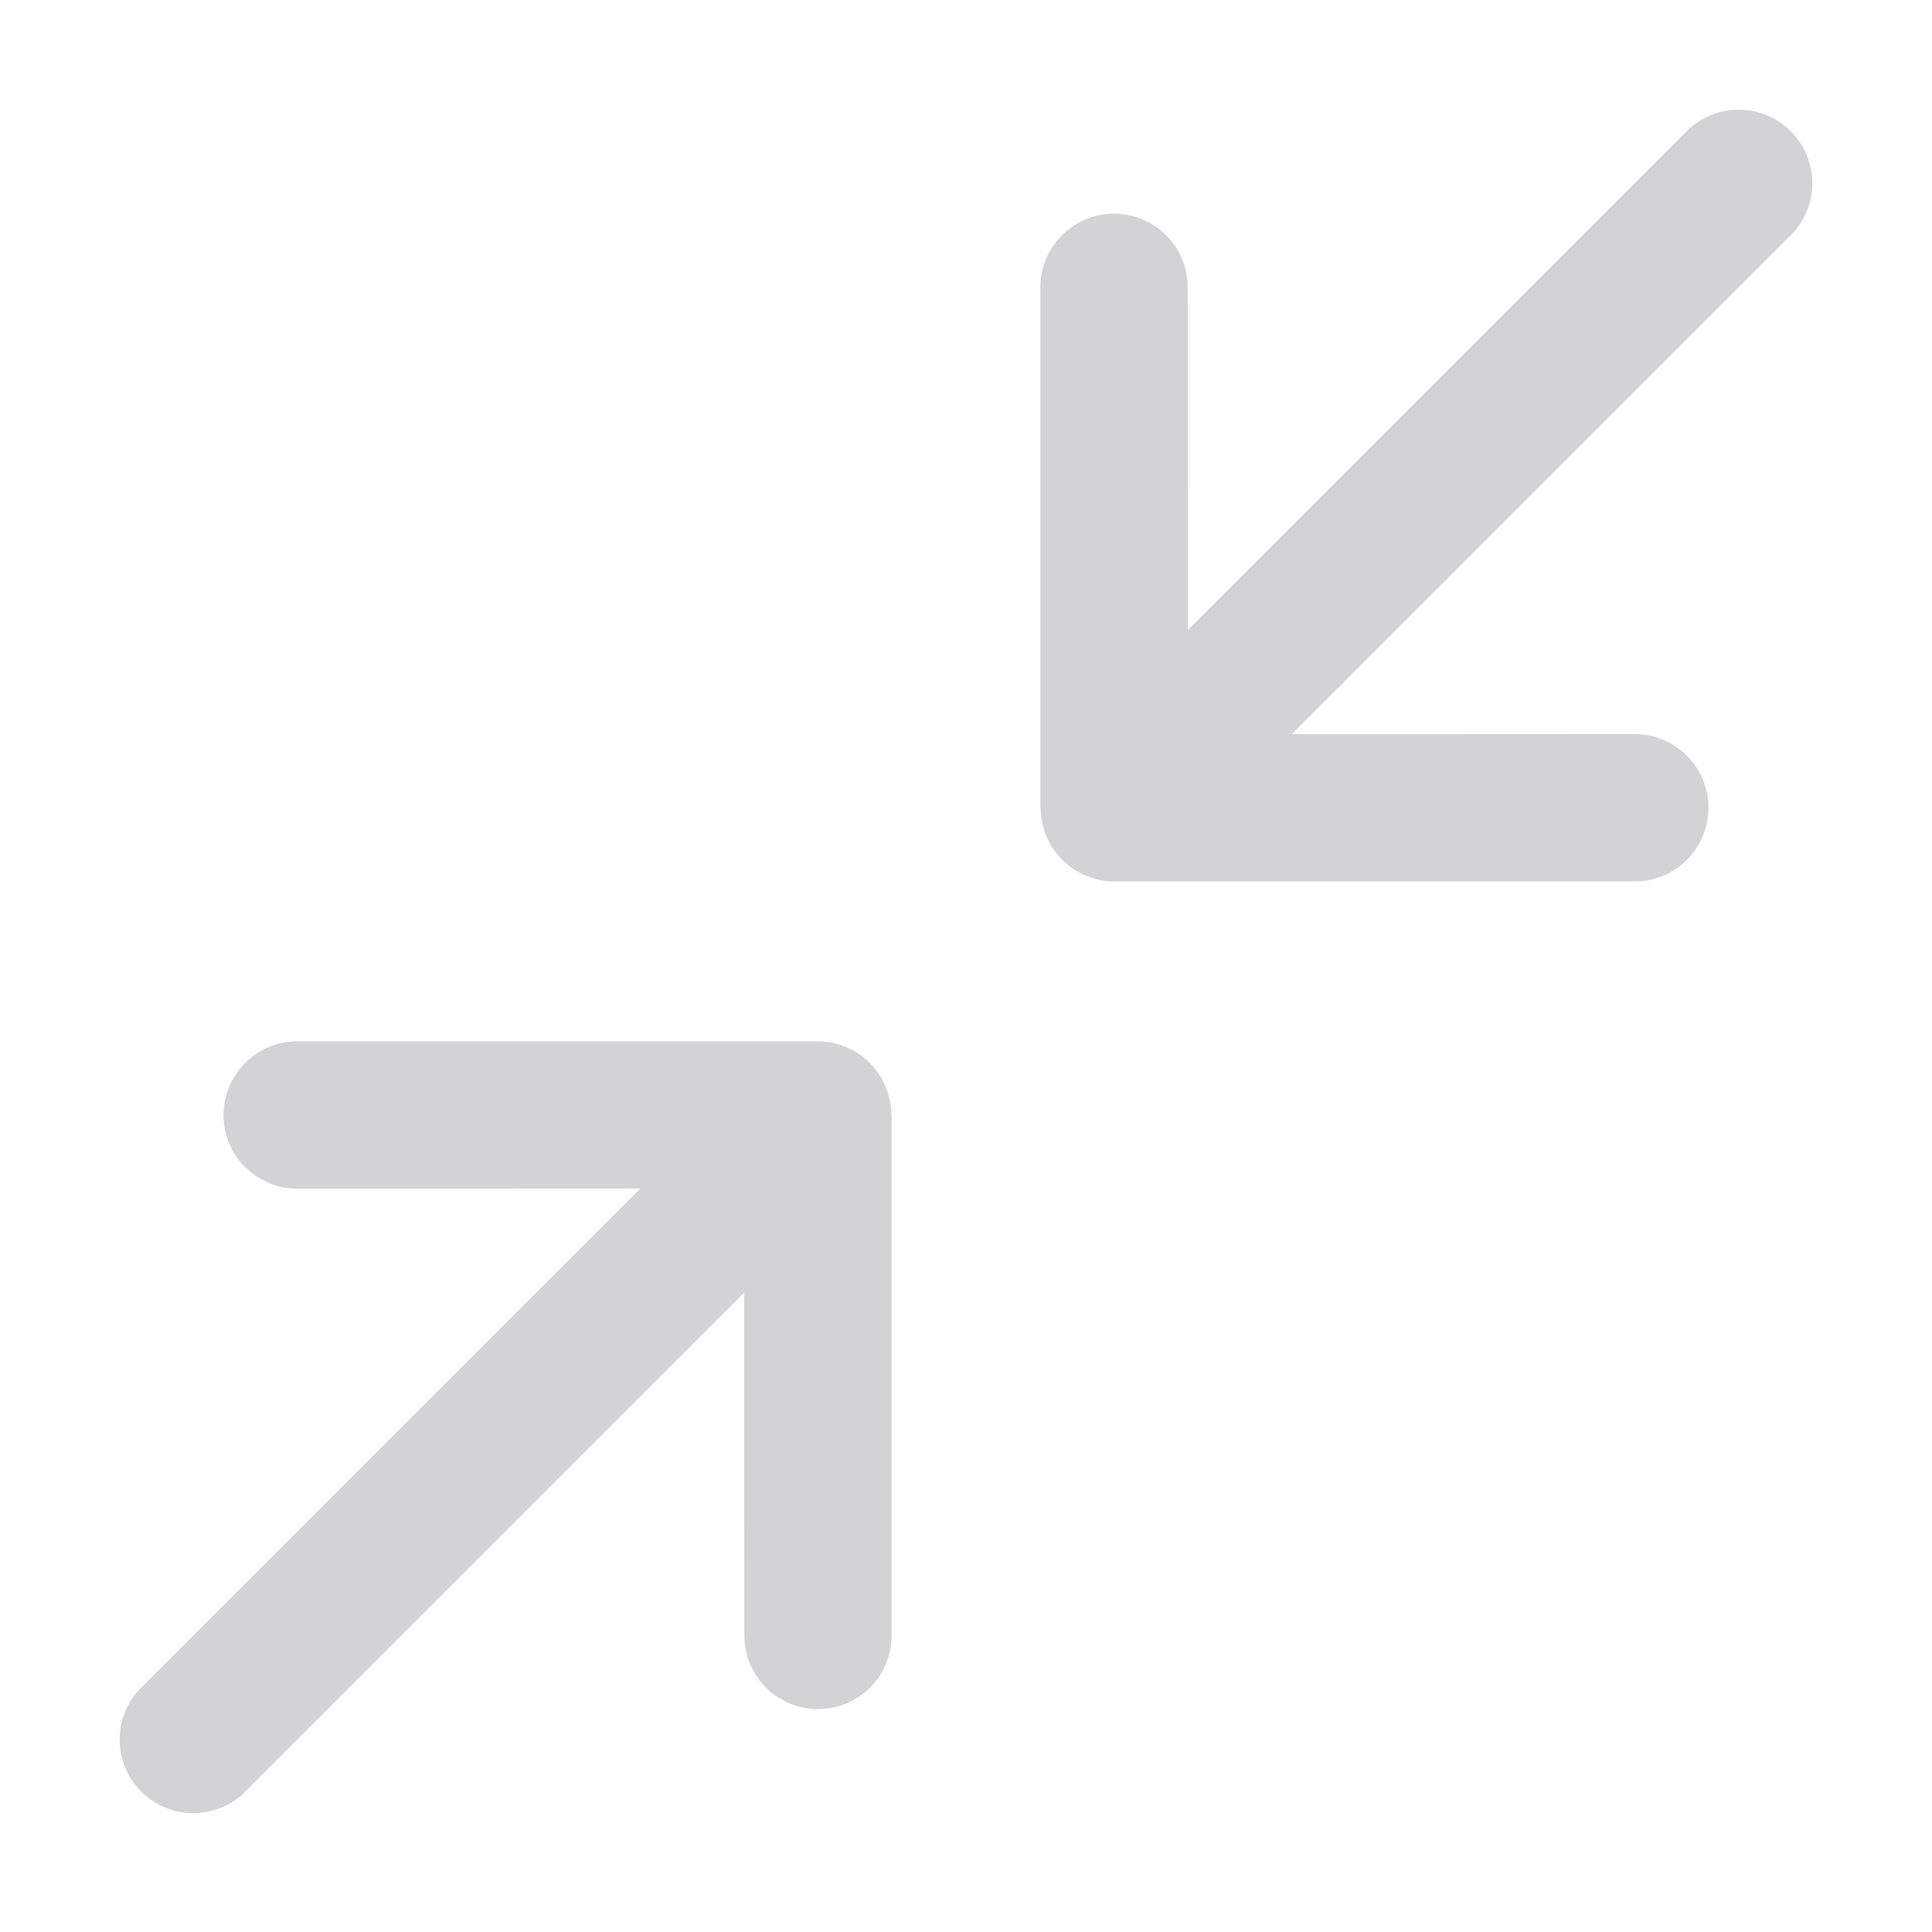 <svg xmlns="http://www.w3.org/2000/svg" viewBox="0 0 840 840">
    <path fill="#d3d3d6"
        d="M452.466 351.208C452.466 368.885 466.82 383.24 484.498 383.24L710.772 383.24C728.45 383.24 742.804 368.885 742.804 351.208C742.804 333.53 728.45 319.176 710.772 319.176L561.643 319.247L778.584 102.306C791.099 89.79 791.099 69.567 778.584 57.051C766.068 44.536 745.845 44.536 733.329 57.051L516.459 273.921L516.389 124.934C516.389 107.256 502.034 92.902 484.357 92.902C466.679 92.902 452.325 107.256 452.325 124.934L452.325 351.208L452.466 351.208Z" />
    <path fill="#d3d3d6"
        d="M387.534 484.792C387.534 467.115 373.18 452.76 355.502 452.76L129.228 452.76C111.55 452.76 97.196 467.115 97.196 484.792C97.196 502.47 111.55 516.824 129.228 516.824L278.357 516.753L61.416 733.694C48.901 746.21 48.901 766.433 61.416 778.949C73.932 791.464 94.155 791.464 106.671 778.949L323.541 562.079L323.611 711.066C323.611 728.744 337.966 743.098 355.643 743.098C373.321 743.098 387.675 728.744 387.675 711.066L387.675 484.792L387.534 484.792Z" />
</svg>
